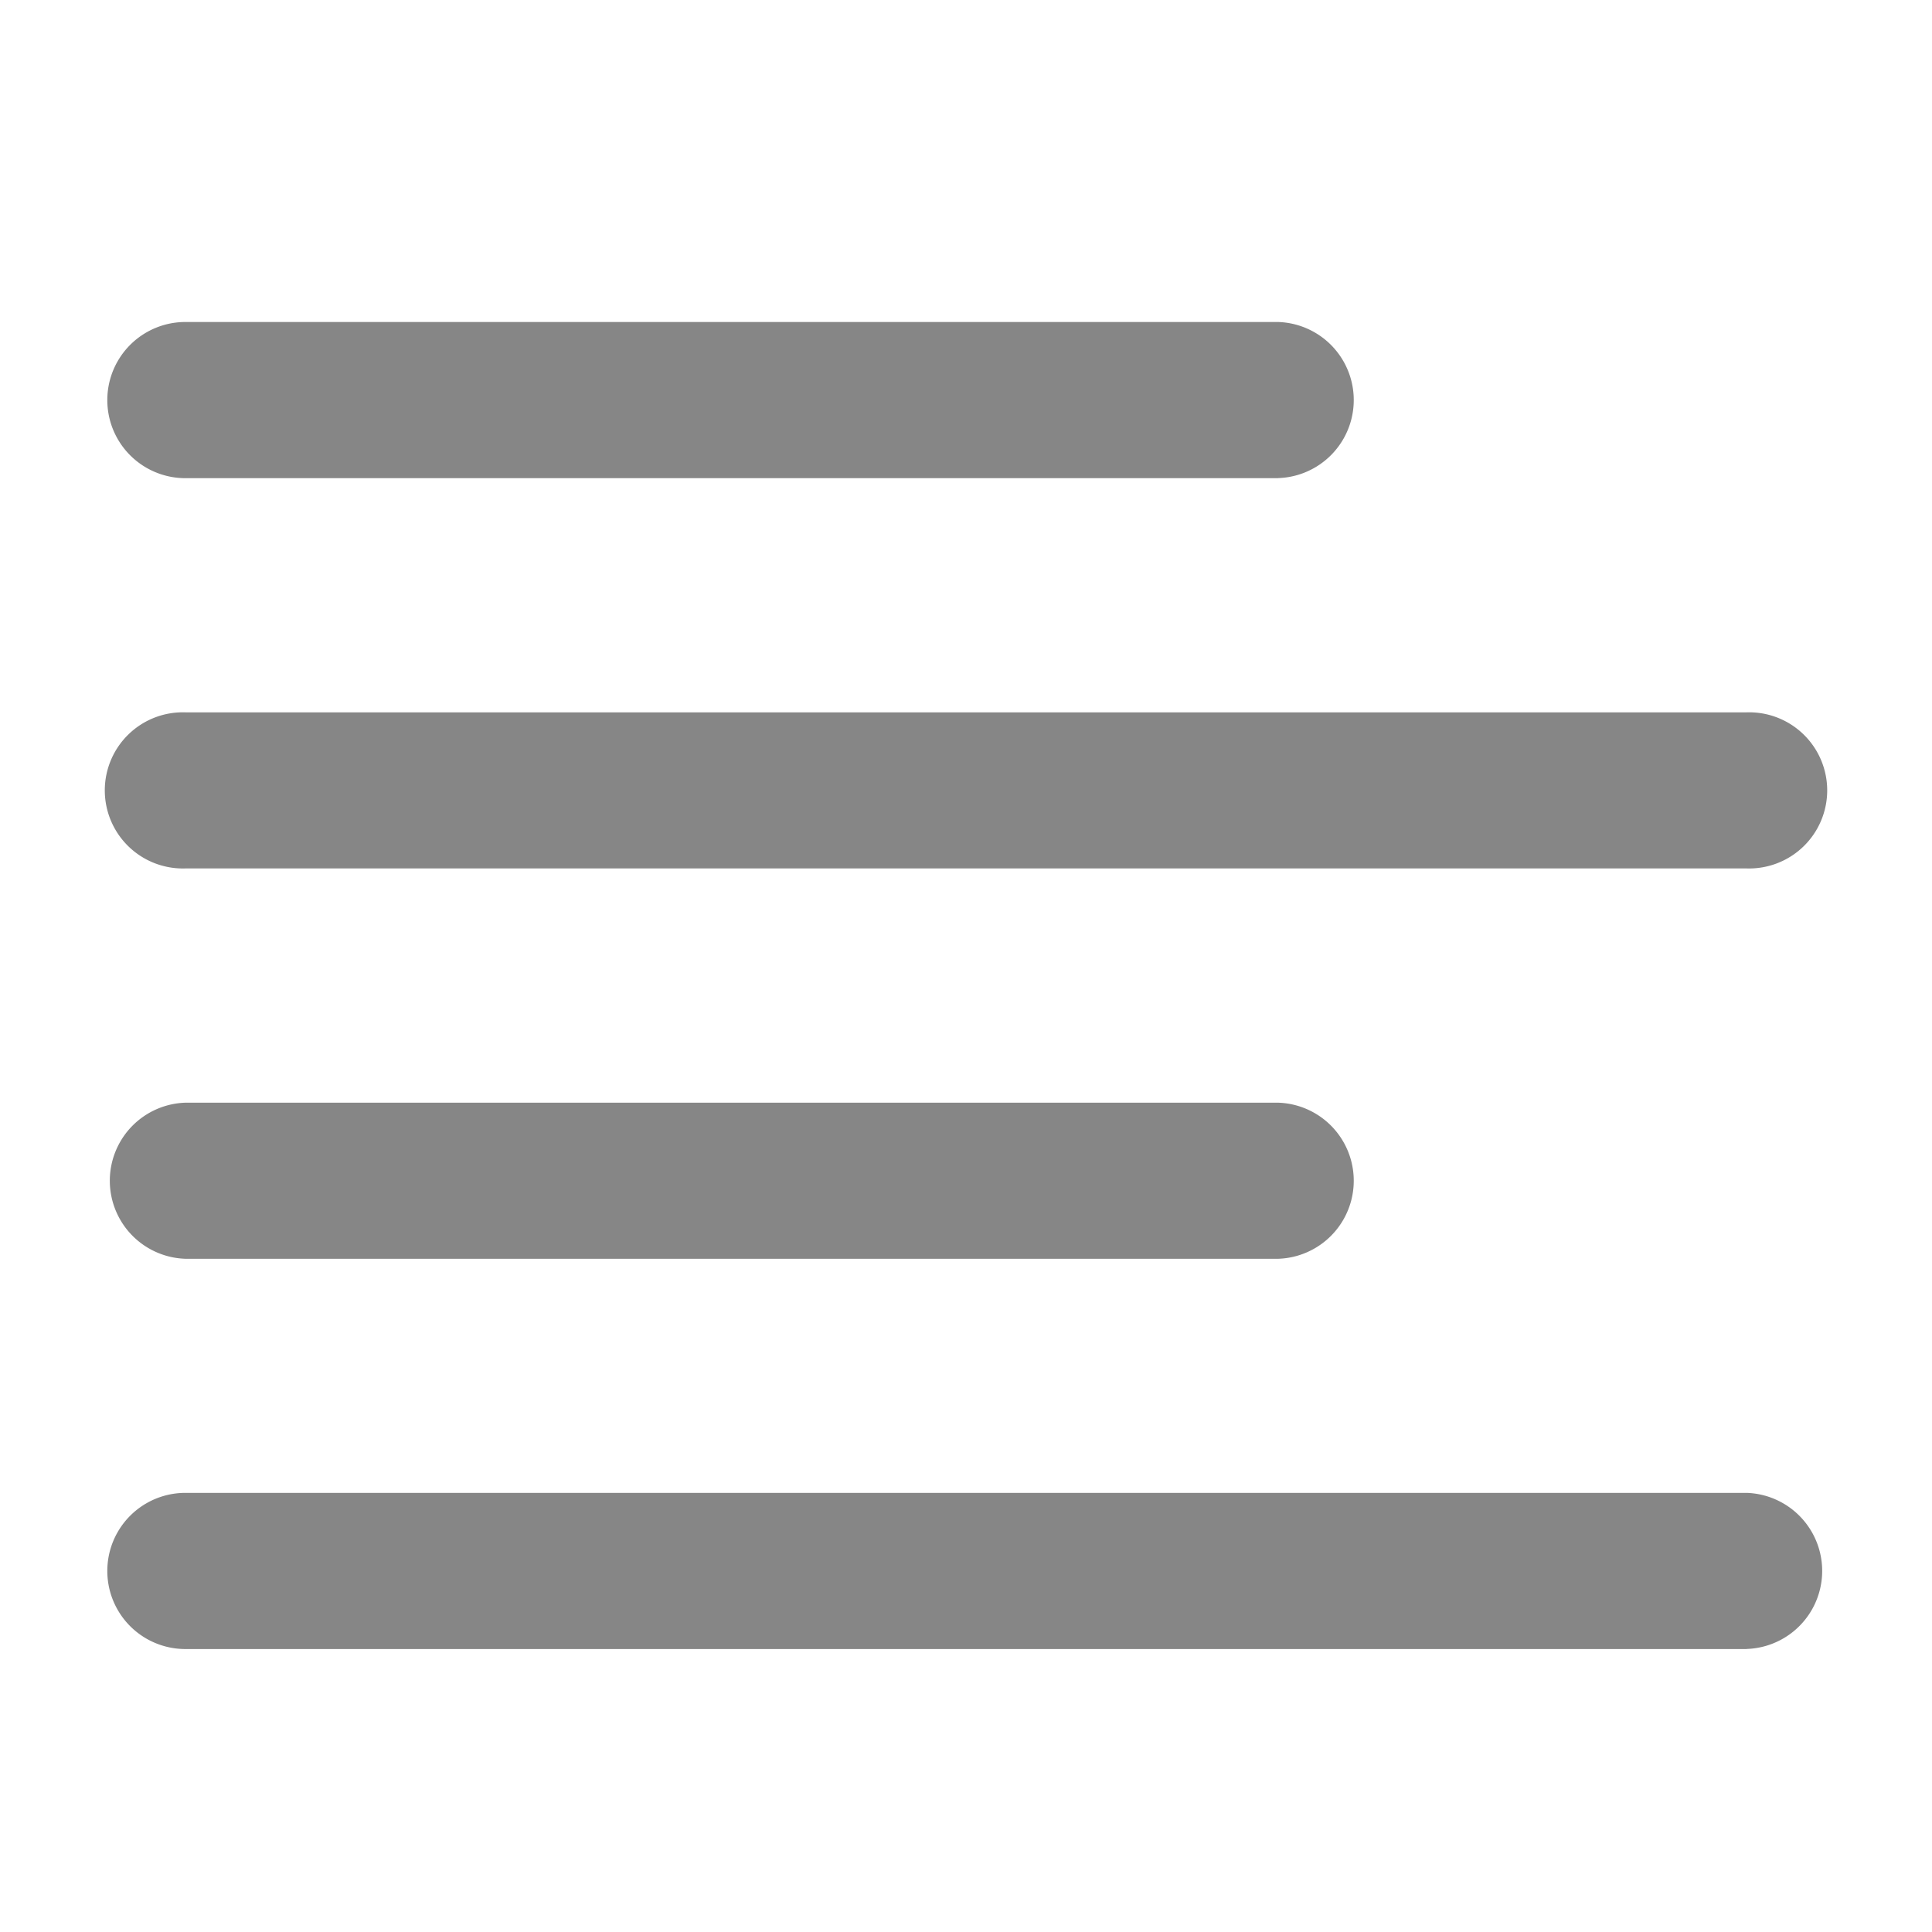 <svg xmlns="http://www.w3.org/2000/svg" width="24" height="24" viewBox="0 0 24 24">
  <g id="Left_Align_Icon" data-name="Left Align Icon" transform="translate(-631 -1573)">
    <g id="Base" transform="translate(631 1573)" fill="#868686" stroke="#717171" stroke-width="0.5" opacity="0">
      <rect width="24" height="24" stroke="none"/>
      <rect x="0.25" y="0.25" width="23.5" height="23.5" fill="none"/>
    </g>
    <g id="Left_Align_Icon-2" data-name="Left Align Icon" transform="translate(632.333 1577)">
      <path id="Path_1439" data-name="Path 1439" d="M14.545,1.94H.97A.97.97,0,0,1,.97,0H14.545a.97.97,0,0,1,0,1.939Zm0,0" transform="translate(0 0)" fill="#868686"/>
      <path id="Path_1440" data-name="Path 1440" d="M20.364,108.607H.97a.97.97,0,1,1,0-1.939H20.364a.97.97,0,1,1,0,1.939Zm0,0" transform="translate(0 -101.819)" fill="#868686"/>
      <path id="Path_1441" data-name="Path 1441" d="M14.545,215.272H.97a.97.97,0,0,1,0-1.939H14.545a.97.97,0,0,1,0,1.939Zm0,0" transform="translate(0 -203.635)" fill="#868686"/>
      <path id="Path_1442" data-name="Path 1442" d="M20.364,321.94H.97A.97.97,0,0,1,.97,320H20.364a.97.97,0,0,1,0,1.939Zm0,0" transform="translate(0 -305.455)" fill="#868686"/>
    </g>
  </g>
</svg>
